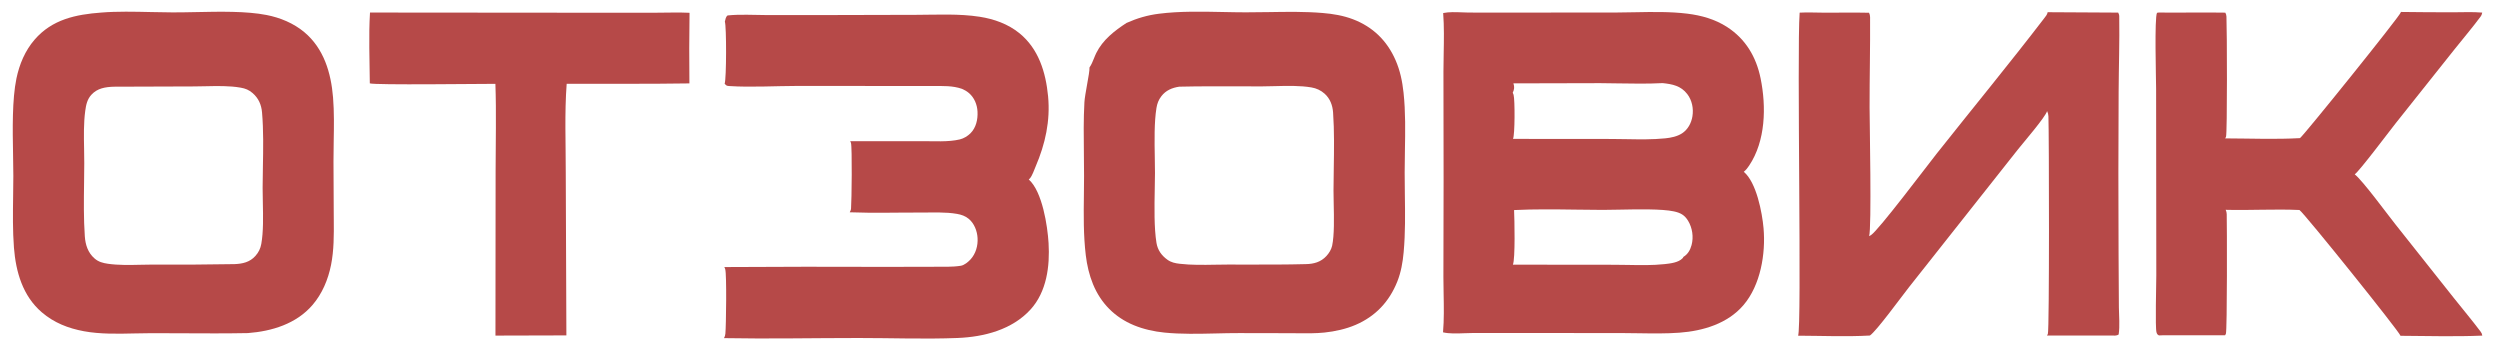 <svg width="119" height="17" viewBox="0 0 119 17" fill="none" xmlns="http://www.w3.org/2000/svg">
<path d="M17.612 0.597L28.238 0.606L31.246 0.605C31.768 0.605 32.301 0.583 32.822 0.609C32.806 1.729 32.803 2.849 32.816 3.97C30.869 4.001 28.92 3.983 26.974 3.989C26.869 5.382 26.932 6.82 26.93 8.22L26.96 15.965L23.584 15.974L23.591 8.155C23.591 6.77 23.63 5.374 23.581 3.991C22.873 3.99 17.845 4.055 17.603 3.968C17.595 2.851 17.544 1.711 17.612 0.597Z" fill="#B64948"/>
<path d="M114.281 0.569C115.102 0.58 115.924 0.585 116.745 0.585C117.211 0.586 117.691 0.559 118.155 0.599C118.137 0.675 118.123 0.727 118.075 0.791C117.68 1.324 117.242 1.835 116.829 2.355L114.037 5.864C113.715 6.269 112.313 8.141 112.085 8.298C112.473 8.607 113.606 10.155 114.018 10.674L116.805 14.187C117.227 14.719 117.668 15.241 118.075 15.783C118.128 15.854 118.143 15.89 118.157 15.975C116.865 16.03 115.558 15.992 114.265 15.984C114.21 15.783 109.679 10.141 109.454 9.996C108.285 9.943 107.111 10.018 105.942 9.987C105.975 10.063 105.99 10.113 105.992 10.196C106.006 10.626 106.017 15.715 105.952 15.89C105.943 15.916 105.929 15.935 105.914 15.959H102.956L102.765 15.966C102.687 15.919 102.678 15.909 102.649 15.817C102.583 15.6 102.64 13.532 102.64 13.101L102.631 4.229C102.629 3.713 102.548 0.838 102.674 0.61L102.754 0.597C103.811 0.609 104.869 0.584 105.925 0.602C105.958 0.668 105.975 0.713 105.979 0.788C106.006 1.368 106.022 6.338 105.958 6.511C105.945 6.544 105.937 6.554 105.919 6.587C107.098 6.59 108.305 6.641 109.479 6.575C109.659 6.449 114.213 0.797 114.277 0.591C114.279 0.583 114.28 0.576 114.281 0.569Z" fill="#B64948"/>
<path d="M97.468 0.581L100.826 0.6C100.856 0.662 100.875 0.707 100.876 0.776C100.895 1.972 100.853 3.177 100.847 4.373C100.832 6.938 100.831 9.503 100.844 12.069L100.859 14.635C100.862 15.05 100.911 15.512 100.848 15.921C100.743 15.995 100.614 15.973 100.491 15.97L97.437 15.972C97.456 15.941 97.466 15.928 97.478 15.896C97.554 15.69 97.536 6.378 97.505 5.538C97.501 5.445 97.482 5.372 97.442 5.288C97.362 5.573 96.312 6.787 96.056 7.11L90.875 13.661C90.499 14.137 89.333 15.744 89.008 15.971C87.878 16.035 86.72 15.983 85.588 15.979C85.773 15.659 85.526 2.47 85.663 0.602C86.062 0.579 86.474 0.605 86.874 0.604C87.571 0.604 88.269 0.592 88.966 0.607C89 0.678 89.015 0.737 89.016 0.817C89.026 2.25 88.99 3.685 88.992 5.119C88.993 5.841 89.096 10.875 88.97 11.241C89.007 11.222 89.023 11.216 89.06 11.191C89.431 10.945 91.697 7.932 92.177 7.325C93.884 5.17 95.638 3.042 97.31 0.862C97.377 0.774 97.45 0.694 97.468 0.581Z" fill="#B64948"/>
<path d="M34.503 1.029C34.535 0.917 34.54 0.807 34.634 0.735C35.235 0.673 35.871 0.715 36.475 0.717L39.695 0.716L43.653 0.706C44.64 0.703 45.656 0.646 46.634 0.798C47.318 0.905 47.983 1.141 48.526 1.582C49.441 2.326 49.781 3.448 49.889 4.585C50 5.75 49.756 6.851 49.298 7.921C49.225 8.091 49.143 8.344 49.029 8.486C49.014 8.505 48.986 8.529 48.969 8.543C49.615 9.114 49.864 10.76 49.912 11.571C49.977 12.667 49.825 13.883 49.056 14.729C48.178 15.695 46.841 16.038 45.58 16.088C44.019 16.15 42.437 16.088 40.873 16.089C38.738 16.089 36.596 16.135 34.462 16.095C34.503 16.02 34.52 15.969 34.528 15.882C34.563 15.508 34.595 13.059 34.521 12.817C34.503 12.76 34.505 12.768 34.477 12.712C37.053 12.696 39.63 12.692 42.206 12.703L44.479 12.698C44.89 12.694 45.33 12.716 45.736 12.65C45.897 12.625 46.084 12.47 46.192 12.354C46.447 12.079 46.555 11.697 46.532 11.328C46.512 10.992 46.376 10.637 46.112 10.417C45.95 10.281 45.76 10.217 45.554 10.181C45.012 10.086 44.422 10.119 43.872 10.117C42.734 10.113 41.584 10.149 40.447 10.105C40.481 10.043 40.504 9.995 40.51 9.924C40.539 9.575 40.568 7.019 40.506 6.801C40.499 6.777 40.481 6.742 40.471 6.722L43.872 6.72C44.45 6.715 45.127 6.77 45.688 6.636C45.875 6.591 46.06 6.478 46.195 6.344C46.463 6.075 46.548 5.687 46.53 5.317C46.514 4.98 46.379 4.646 46.116 4.425C46.02 4.343 45.909 4.28 45.794 4.23C45.341 4.072 44.895 4.096 44.421 4.094L37.959 4.09C36.947 4.092 35.714 4.162 34.734 4.097C34.598 4.088 34.583 4.088 34.493 3.985C34.581 3.766 34.583 1.237 34.503 1.029Z" fill="#B64948"/>
<path fill-rule="evenodd" clip-rule="evenodd" d="M7.197 0.574C6.395 0.556 5.564 0.537 4.821 0.598C3.608 0.688 2.482 0.922 1.649 1.885C1.193 2.412 0.923 3.059 0.782 3.736C0.575 4.74 0.6 6.146 0.622 7.37C0.629 7.725 0.635 8.065 0.635 8.375C0.635 8.696 0.63 9.02 0.625 9.344C0.614 10.161 0.602 10.982 0.664 11.79C0.755 12.945 1.081 14.086 1.989 14.865C2.572 15.365 3.247 15.628 3.996 15.767C4.766 15.909 5.605 15.89 6.417 15.871C6.689 15.865 6.957 15.859 7.219 15.859C7.702 15.859 8.186 15.862 8.67 15.864C9.714 15.87 10.758 15.875 11.8 15.855C12.943 15.768 14.102 15.415 14.873 14.52C15.339 13.979 15.617 13.31 15.757 12.614C15.899 11.907 15.894 11.181 15.888 10.461C15.887 10.363 15.887 10.265 15.886 10.167L15.874 7.687C15.873 7.372 15.879 7.054 15.884 6.736C15.897 6.035 15.909 5.33 15.853 4.637C15.757 3.465 15.415 2.307 14.482 1.528C13.973 1.103 13.336 0.841 12.689 0.714C11.726 0.525 10.46 0.552 9.318 0.576C8.929 0.584 8.554 0.591 8.211 0.59C7.885 0.589 7.544 0.582 7.197 0.574ZM9.225 4.114L5.41 4.127C5.012 4.142 4.636 4.198 4.351 4.509C4.151 4.727 4.097 4.987 4.058 5.273C3.979 5.855 3.991 6.48 4.003 7.09C4.007 7.32 4.012 7.548 4.011 7.77C4.011 8.079 4.006 8.392 4.002 8.704C3.99 9.554 3.979 10.41 4.037 11.248C4.065 11.653 4.186 12.03 4.501 12.303C4.689 12.467 4.894 12.519 5.135 12.555C5.634 12.627 6.171 12.615 6.694 12.603C6.891 12.598 7.085 12.594 7.276 12.594C8.571 12.602 9.867 12.595 11.162 12.572C11.544 12.558 11.894 12.48 12.159 12.181C12.31 12.012 12.398 11.832 12.438 11.609C12.541 11.034 12.525 10.303 12.511 9.63C12.505 9.389 12.5 9.155 12.501 8.939C12.502 8.614 12.508 8.285 12.514 7.955C12.53 7.085 12.546 6.205 12.473 5.353C12.442 4.986 12.307 4.676 12.025 4.431C11.85 4.279 11.68 4.211 11.454 4.172C10.925 4.079 10.347 4.093 9.787 4.105C9.597 4.11 9.409 4.114 9.225 4.114Z" fill="#B64948"/>
<path fill-rule="evenodd" clip-rule="evenodd" d="M55.171 0.653C54.619 0.722 54.13 0.866 53.622 1.092C53.048 1.467 52.493 1.895 52.182 2.525C52.142 2.605 52.108 2.691 52.073 2.778C52.012 2.931 51.95 3.084 51.859 3.212C51.87 3.331 51.809 3.672 51.745 4.026C51.688 4.348 51.628 4.68 51.618 4.87C51.573 5.677 51.583 6.496 51.593 7.311C51.597 7.665 51.601 8.018 51.601 8.369C51.601 8.659 51.597 8.952 51.594 9.247C51.581 10.217 51.569 11.202 51.684 12.154C51.74 12.622 51.848 13.089 52.027 13.526C52.401 14.437 53.065 15.106 53.976 15.482C54.431 15.67 54.94 15.783 55.429 15.831C56.217 15.91 57.055 15.891 57.877 15.872C58.25 15.863 58.621 15.854 58.982 15.855L61.455 15.86C61.57 15.86 61.685 15.862 61.801 15.863C62.216 15.867 62.636 15.871 63.045 15.829C63.543 15.777 64.065 15.662 64.526 15.464C65.473 15.058 66.131 14.357 66.511 13.403C66.689 12.957 66.771 12.481 66.814 12.005C66.897 11.094 66.884 10.166 66.871 9.244C66.866 8.895 66.862 8.548 66.862 8.203C66.862 7.87 66.868 7.533 66.874 7.195C66.89 6.265 66.907 5.321 66.809 4.413C66.75 3.87 66.646 3.359 66.426 2.858C66.022 1.935 65.344 1.275 64.4 0.916C63.943 0.742 63.451 0.659 62.965 0.619C62.122 0.548 61.258 0.562 60.401 0.576C60.03 0.582 59.66 0.588 59.294 0.587C58.943 0.587 58.585 0.579 58.223 0.572C57.201 0.551 56.151 0.529 55.171 0.653ZM58.968 4.11C58.023 4.107 57.076 4.104 56.133 4.126C55.794 4.176 55.495 4.3 55.281 4.579C55.146 4.756 55.082 4.926 55.047 5.142C54.938 5.816 54.954 6.707 54.968 7.5C54.973 7.761 54.977 8.01 54.977 8.238C54.976 8.47 54.971 8.727 54.966 8.998C54.95 9.856 54.932 10.847 55.048 11.56C55.105 11.905 55.289 12.163 55.572 12.365C55.752 12.493 55.942 12.532 56.156 12.556C56.704 12.62 57.28 12.61 57.844 12.6C58.043 12.597 58.241 12.593 58.436 12.593C58.738 12.593 59.04 12.593 59.342 12.594C60.281 12.595 61.221 12.597 62.159 12.572C62.537 12.565 62.871 12.475 63.137 12.187C63.261 12.053 63.371 11.876 63.41 11.695C63.517 11.193 63.499 10.371 63.484 9.69C63.479 9.461 63.474 9.248 63.475 9.068C63.476 8.725 63.481 8.379 63.487 8.032C63.501 7.139 63.516 6.239 63.455 5.359C63.431 5.012 63.313 4.693 63.049 4.457C62.872 4.299 62.659 4.201 62.427 4.162C61.88 4.069 61.275 4.085 60.691 4.1C60.479 4.106 60.269 4.112 60.066 4.112C59.7 4.112 59.334 4.111 58.968 4.11Z" fill="#B64948"/>
<path fill-rule="evenodd" clip-rule="evenodd" d="M69.591 0.588C69.289 0.577 68.969 0.564 68.695 0.621C68.743 1.257 68.731 1.913 68.719 2.562C68.713 2.847 68.708 3.13 68.708 3.409L68.715 8.558L68.706 13.197C68.706 13.452 68.711 13.711 68.716 13.972C68.728 14.59 68.74 15.217 68.688 15.819C68.986 15.889 69.354 15.875 69.697 15.862C69.827 15.857 69.953 15.852 70.071 15.852L72.858 15.85L77.307 15.855C77.544 15.855 77.783 15.859 78.022 15.863C78.663 15.873 79.309 15.883 79.941 15.836C81.063 15.753 82.234 15.407 82.989 14.524C83.802 13.573 84.052 12.076 83.945 10.864C83.88 10.121 83.607 8.68 83.004 8.178C83.11 8.091 83.182 7.997 83.258 7.884C84.047 6.709 84.078 5.078 83.806 3.737C83.598 2.713 83.097 1.861 82.212 1.287C81.638 0.915 80.988 0.733 80.314 0.65C79.499 0.551 78.652 0.567 77.817 0.583C77.544 0.588 77.272 0.593 77.003 0.595L71.982 0.6C71.291 0.603 70.601 0.602 69.911 0.598C69.809 0.597 69.701 0.593 69.591 0.588ZM80.314 4.478C80.009 4.082 79.608 4.006 79.143 3.956C78.433 3.993 77.712 3.981 76.996 3.969C76.721 3.965 76.446 3.96 76.173 3.958L72.039 3.968C72.094 4.138 72.083 4.254 72.006 4.415L72.015 4.433C72.029 4.461 72.034 4.469 72.047 4.516C72.113 4.753 72.111 6.432 72.019 6.611L76.692 6.615C76.931 6.615 77.173 6.619 77.417 6.624C78.036 6.635 78.663 6.646 79.266 6.585C79.536 6.558 79.839 6.496 80.067 6.346C80.345 6.163 80.508 5.857 80.56 5.534C80.619 5.168 80.542 4.775 80.314 4.478ZM74.983 9.978C74.01 9.965 73.033 9.952 72.07 9.999C72.091 10.419 72.132 12.335 72.013 12.598L76.813 12.603C77.039 12.602 77.27 12.607 77.502 12.611C78.078 12.622 78.664 12.633 79.222 12.573L79.228 12.573C79.502 12.543 79.894 12.501 80.091 12.292C80.113 12.269 80.115 12.264 80.122 12.244L80.126 12.231C80.339 12.105 80.455 11.901 80.519 11.665C80.621 11.286 80.558 10.847 80.354 10.511C80.184 10.23 79.987 10.129 79.673 10.061C79.106 9.939 77.953 9.962 77.051 9.98C76.764 9.986 76.502 9.991 76.293 9.991C75.858 9.99 75.421 9.984 74.983 9.978Z" fill="#B64948"/>
</svg>
